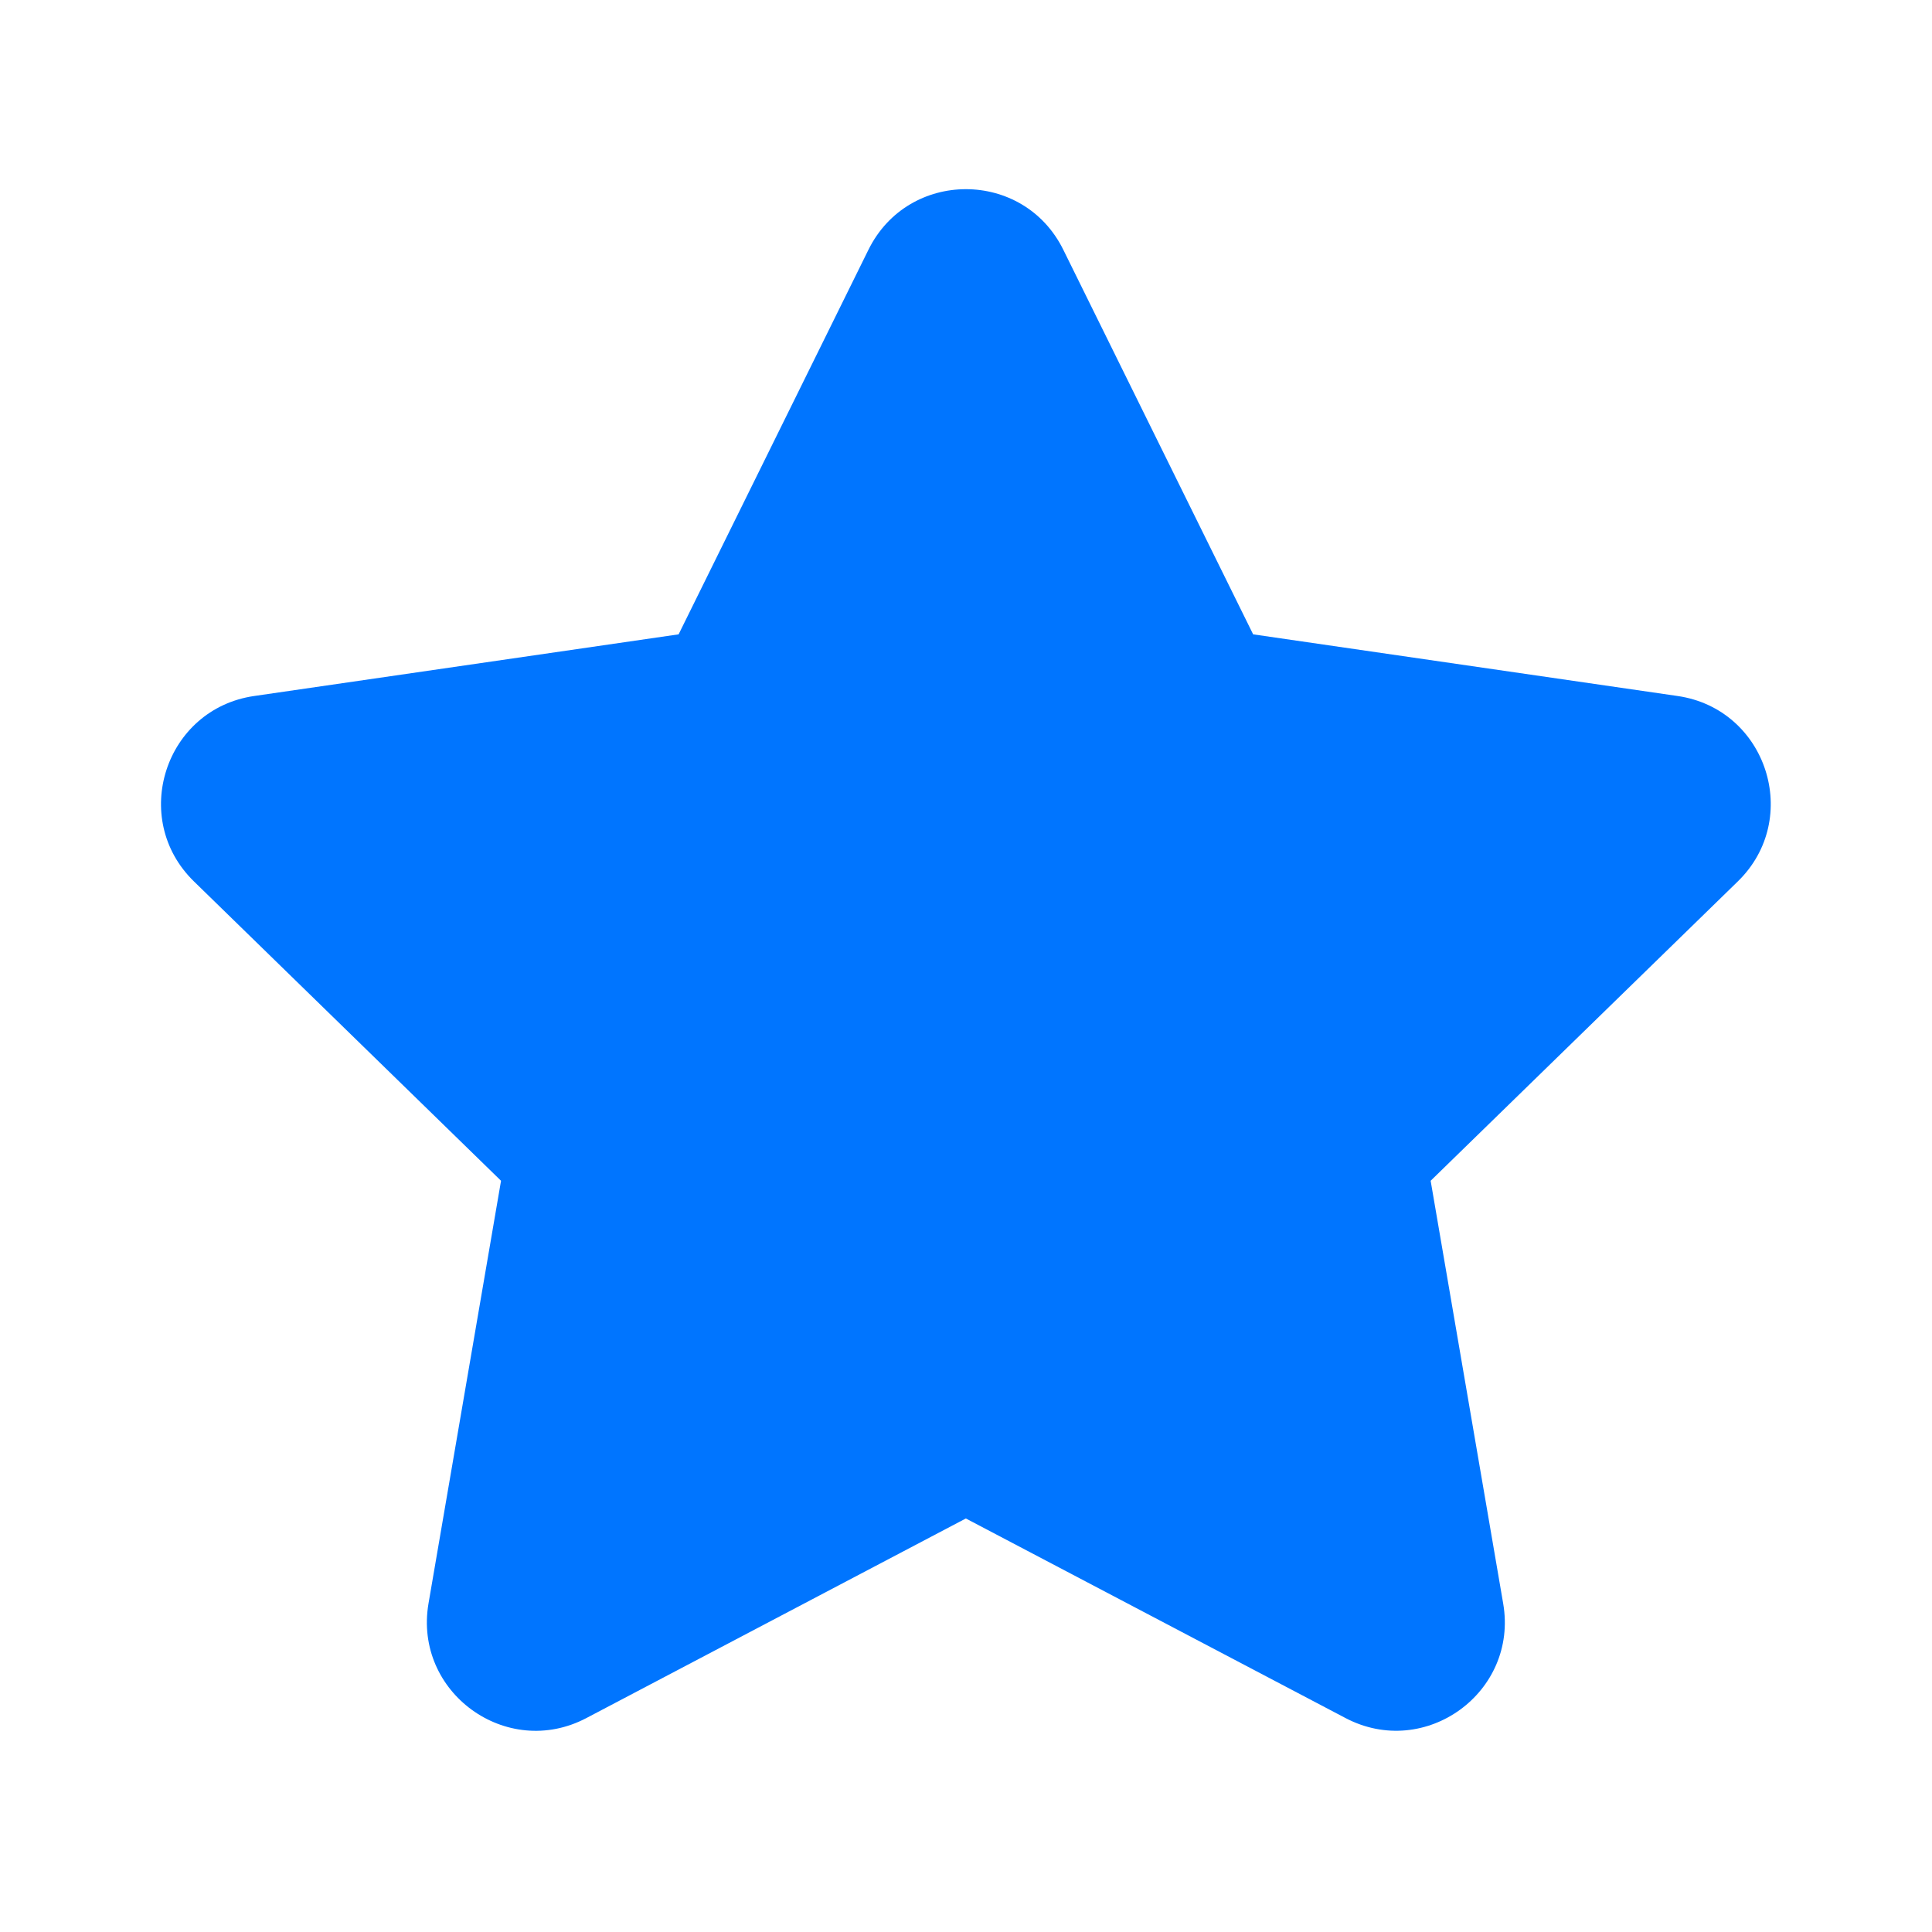 <svg width="24" height="24" fill="none" xmlns="http://www.w3.org/2000/svg"><path d="M10.788 3.103c.495-1.004 1.926-1.004 2.421 0l2.358 4.777 5.273.766c1.107.161 1.549 1.522.748 2.303l-3.816 3.719.901 5.251c.19 1.103-.968 1.944-1.959 1.423l-4.716-2.479-4.715 2.48c-.99.52-2.148-.32-1.96-1.424l.901-5.251-3.815-3.719c-.801-.781-.359-2.142.748-2.303L8.43 7.88l2.358-4.777z" fill="#0075FF"/></svg>